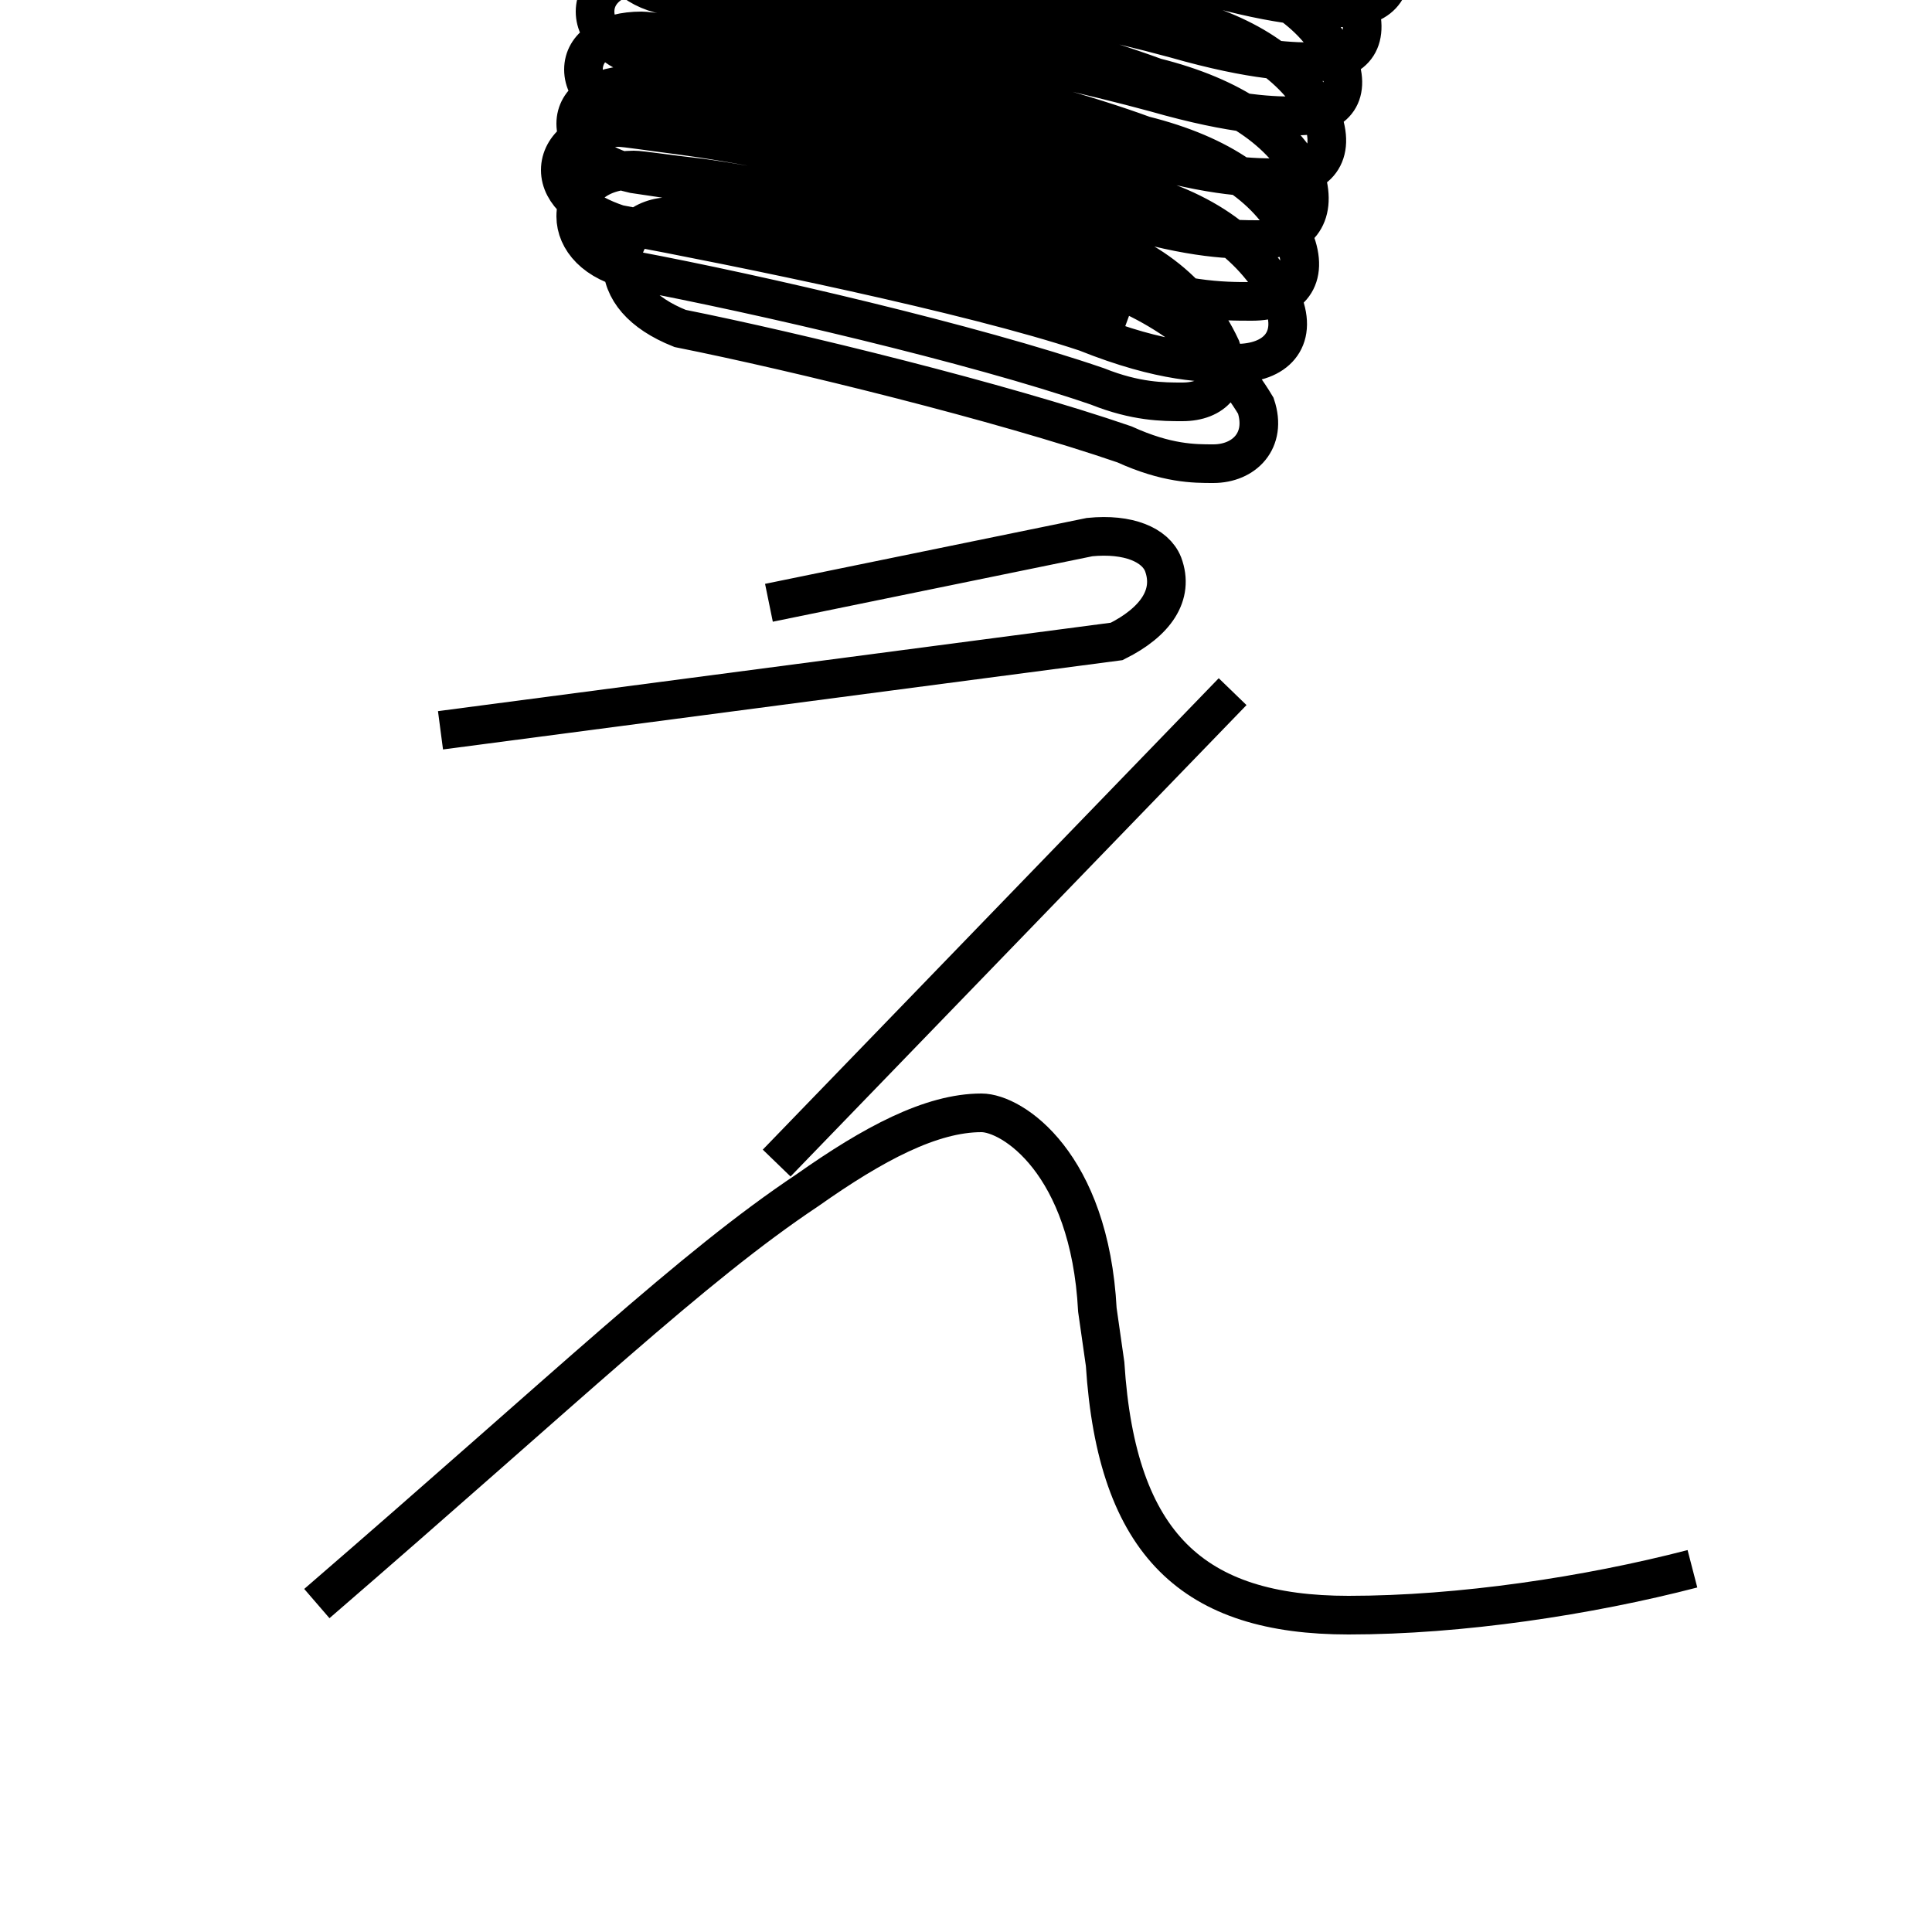 <?xml version='1.0' encoding='utf8'?>
<svg viewBox="0.0 -6.0 50.0 50.0" version="1.1" xmlns="http://www.w3.org/2000/svg">
<rect x="0.0" y="-6.0" width="50.0" height="50.0" fill="#808080" stroke="none"/>
<rect x="-1000" y="-1000" width="2000" height="2000" stroke="white" fill="white"/>
<g style="fill:white;stroke:#000000;  stroke-width:1">
<path d="M 43.8 -3.4 C 41.1 -2.7 37.8 -2.2 34.9 -2.2 C 30.9 -2.2 28.9 -4.0 28.6 -8.7 L 28.4 -10.1 C 28.2 -13.9 26.2 -15.2 25.4 -15.2 C 24.1 -15.2 22.6 -14.4 20.9 -13.2 C 17.9 -11.2 14.8 -8.2 8.2 -2.5 M 11.4 -25.1 L 28.9 -27.4 C 29.9 -27.9 30.4 -28.6 30.1 -29.4 C 29.9 -29.9 29.2 -30.2 28.2 -30.1 L 19.9 -28.4 M 20.1 -13.9 L 31.9 -26.1 M 29.1 -35.5 C 26.1 -36.6 21.9 -37.8 18.9 -38.1 C 18.1 -38.2 17.6 -38.4 17.4 -38.4 C 16.6 -38.4 16.1 -37.9 16.1 -37.2 C 16.1 -36.5 16.6 -35.9 17.6 -35.5 C 20.6 -34.9 25.9 -33.6 29.1 -32.5 C 30.2 -32.0 30.9 -32.0 31.4 -32.0 C 32.2 -32.0 32.8 -32.6 32.5 -33.5 C 31.6 -35.0 30.1 -36.2 28.1 -36.8 C 25.1 -37.9 21.1 -39.0 18.1 -39.4 C 17.2 -39.5 16.6 -39.6 16.4 -39.6 C 15.5 -39.6 14.9 -39.1 14.9 -38.4 C 14.9 -37.8 15.4 -37.2 16.4 -37.0 C 19.6 -36.4 25.2 -35.1 28.4 -34.0 C 29.4 -33.6 30.1 -33.6 30.6 -33.6 C 31.4 -33.6 31.9 -34.1 31.6 -35.0 C 30.9 -36.5 29.6 -37.5 27.6 -38.0 C 24.6 -39.1 20.6 -40.1 17.6 -40.5 C 16.8 -40.6 16.2 -40.7 16.0 -40.7 C 15.1 -40.7 14.5 -40.2 14.5 -39.6 C 14.5 -39.0 15.1 -38.5 16.0 -38.2 C 19.2 -37.6 25.1 -36.4 28.1 -35.4 C 30.1 -34.6 31.2 -34.6 32.0 -34.6 C 33.0 -34.6 33.6 -35.2 33.2 -36.2 C 32.5 -37.6 31.2 -38.6 29.1 -39.1 C 26.1 -40.2 21.4 -41.2 18.1 -41.6 C 17.2 -41.7 16.6 -41.8 16.4 -41.8 C 15.5 -41.8 14.9 -41.4 14.9 -40.8 C 14.9 -40.2 15.5 -39.7 16.4 -39.5 C 19.9 -39.0 25.4 -37.9 28.6 -36.9 C 30.6 -36.2 31.6 -36.2 32.4 -36.2 C 33.4 -36.2 33.9 -36.8 33.5 -37.8 C 32.9 -39.1 31.6 -40.0 29.6 -40.5 C 26.6 -41.6 21.9 -42.6 18.2 -43.0 C 17.4 -43.1 16.8 -43.2 16.6 -43.2 C 15.7 -43.2 15.1 -42.8 15.1 -42.2 C 15.1 -41.6 15.7 -41.1 16.6 -40.9 C 20.1 -40.4 25.6 -39.3 28.9 -38.4 C 30.9 -37.8 31.9 -37.8 32.6 -37.8 C 33.6 -37.8 34.1 -38.4 33.8 -39.4 C 33.2 -40.6 31.9 -41.5 29.9 -42.0 C 26.9 -43.1 22.4 -44.1 18.6 -44.5 C 17.8 -44.6 17.1 -44.7 16.9 -44.7 C 16.0 -44.7 15.4 -44.3 15.4 -43.7 C 15.4 -43.1 16.0 -42.6 16.9 -42.4 C 20.4 -41.9 26.2 -40.8 29.4 -40.0 C 31.4 -39.4 32.5 -39.4 33.1 -39.4 C 34.1 -39.4 34.6 -40.0 34.2 -41.0 C 33.6 -42.2 32.4 -43.1 30.4 -43.6 C 27.4 -44.7 22.9 -45.7 19.1 -46.1 C 18.2 -46.2 17.6 -46.3 17.4 -46.3 C 16.5 -46.3 15.9 -45.9 15.9 -45.3 C 15.9 -44.8 16.5 -44.2 17.4 -44.1 C 20.9 -43.6 26.6 -42.5 29.9 -41.6 C 32.0 -41.0 33.0 -41.0 33.6 -41.0 C 34.6 -41.0 35.0 -41.6 34.6 -42.5 C 34.0 -43.7 32.8 -44.5 30.8 -45.0 C 27.9 -46.1 23.4 -47.0 19.6 -47.4 C 18.8 -47.5 18.1 -47.6 17.9 -47.6 C 17.0 -47.6 16.4 -47.2 16.4 -46.6 C 16.4 -46.1 17.0 -45.6 17.9 -45.4 C 21.4 -44.9 27.1 -43.9 30.4 -43.0 C 32.5 -42.4 33.5 -42.4 34.1 -42.4 C 35.1 -42.4 35.5 -43.0 35.1 -44.0 C 34.5 -45.1 33.3 -45.9 31.4 -46.4 C 28.4 -47.5 23.9 -48.4 20.1 -48.8 C 19.2 -48.9 18.6 -49.0 18.4 -49.0 C 17.5 -49.0 16.9 -48.6 16.9 -48.0 C 16.9 -47.5 17.5 -46.9 18.4 -46.8 C 22.0 -46.3 27.8 -45.3 31.1 -44.4 C 33.2 -43.8 34.2 -43.8 34.8 -43.8 C 35.8 -43.8 36.2 -44.4 35.9 -45.4 C 35.3 -46.5 34.1 -47.3 32.1 -47.8 C 29.1 -48.9 24.6 -49.8 20.8 -50.2 C 19.9 -50.3 19.2 -50.4 19.0 -50.4 C 18.1 -50.4 17.5 -50.1 17.5 -49.5 C 17.5 -49.0 18.1 -48.5 19.0 -48.4 C 22.6 -47.9 28.4 -46.9 31.6 -46.0 C 33.7 -45.4 34.6 -45.4 35.2 -45.4 C 36.2 -45.4 36.6 -46.0 36.2 -47.0 C 35.6 -48.1 34.5 -48.9 32.5 -49.4 C 29.6 -50.5 25.1 -51.4 21.4 -51.9 C 20.5 -52.0 19.9 -52.0 19.6 -52.0 C 18.6 -52.0 18.0 -51.6 18.0 -51.0 C 18.0 -50.5 18.6 -49.9 19.6 -49.8 C 23.1 -49.3 28.8 -48.4 32.0 -47.5 C 34.1 -46.9 35.0 -46.9 35.5 -46.9 C 36.5 -46.9 36.9 -47.4 36.5 -48.4 C 36.0 -49.4 34.9 -50.2 32.9 -50.7 C 30.1 -51.8 25.6 -52.7 21.9 -53.2 C 21.0 -53.3 20.3 -53.3 20.1 -53.3 C 19.1 -53.3 18.5 -52.9 18.5 -52.3 C 18.5 -51.8 19.1 -51.2 20.1 -51.1 C 23.6 -50.6 29.4 -49.7 32.5 -48.9 C 34.6 -48.4 35.5 -48.4 36.0 -48.4 C 37.0 -48.4 37.4 -48.9 37.0 -49.9 C 36.5 -51.0 35.4 -51.8 33.5 -52.3 C 30.6 -53.4 26.1 -54.3 22.2 -54.8 C 21.4 -54.9 20.8 -54.9 20.6 -54.9 C 19.6 -54.9 19.0 -54.5 19.0 -53.9 C 19.0 -53.4 19.6 -52.9 20.6 -52.8 C 24.1 -52.3 29.9 -51.4 33.0 -50.6 C 35.1 -50.1 36.0 -50.1 36.5 -50.1 C 37.5 -50.1 37.9 -50.6 37.5 -51.6 C 37.0 -52.6 35.9 -53.4 33.9 -53.9 C 31.1 -55.0 26.6 -55.9 22.6 -56.4 C 21.8 -56.5 21.1 -56.5 20.9 -56.5 C 19.9 -56.5 19.3 -56.1 19.3 -55.5 C 19.3 -55.0 19.9 -54.5 20.9 -54.4 C 24.4 -53.9 30.2 -53.0 33.5 -52.2 C 35.5 -51.7 36.5 -51.7 37.0 -51.7 C 38.0 -51.7 38.4 -52.2 38.0 -53.2 C 37.5 -54.2 36.4 -55.0 34.5 -55.5 C 31.6 -56.6 27.1 -57.5 23.1 -58.0 C 22.2 -58.1 21.6 -58.1 21.4 -58.1 C 20.4 -58.1 19.8 -57.7 19.8 -57.1 C 19.8 -56.6 20.4 -56.1 21.4 -56.0 C 24.9 -55.5 30.7 -54.6 33.9 -53.9 C 36.0 -53.4 36.9 -53.4 37.4 -53.4 C 38.5 -53.4 38.9 -53.9 38.5 -54.9 C 38.0 -55.9 36.9 -56.6 34.9 -57.1 C 32.0 -58.2 27.5 -59.1 23.6 -59.6 C 22.8 -59.7 22.1 -59.7 21.9 -59.7 C 20.9 -59.7 20.3 -59.3 20.3 -58.7 C 20.3 -58.2 20.9 -57.7 21.9 -57.6" transform="translate(0.0, 38.0)" />
</g>
</svg>